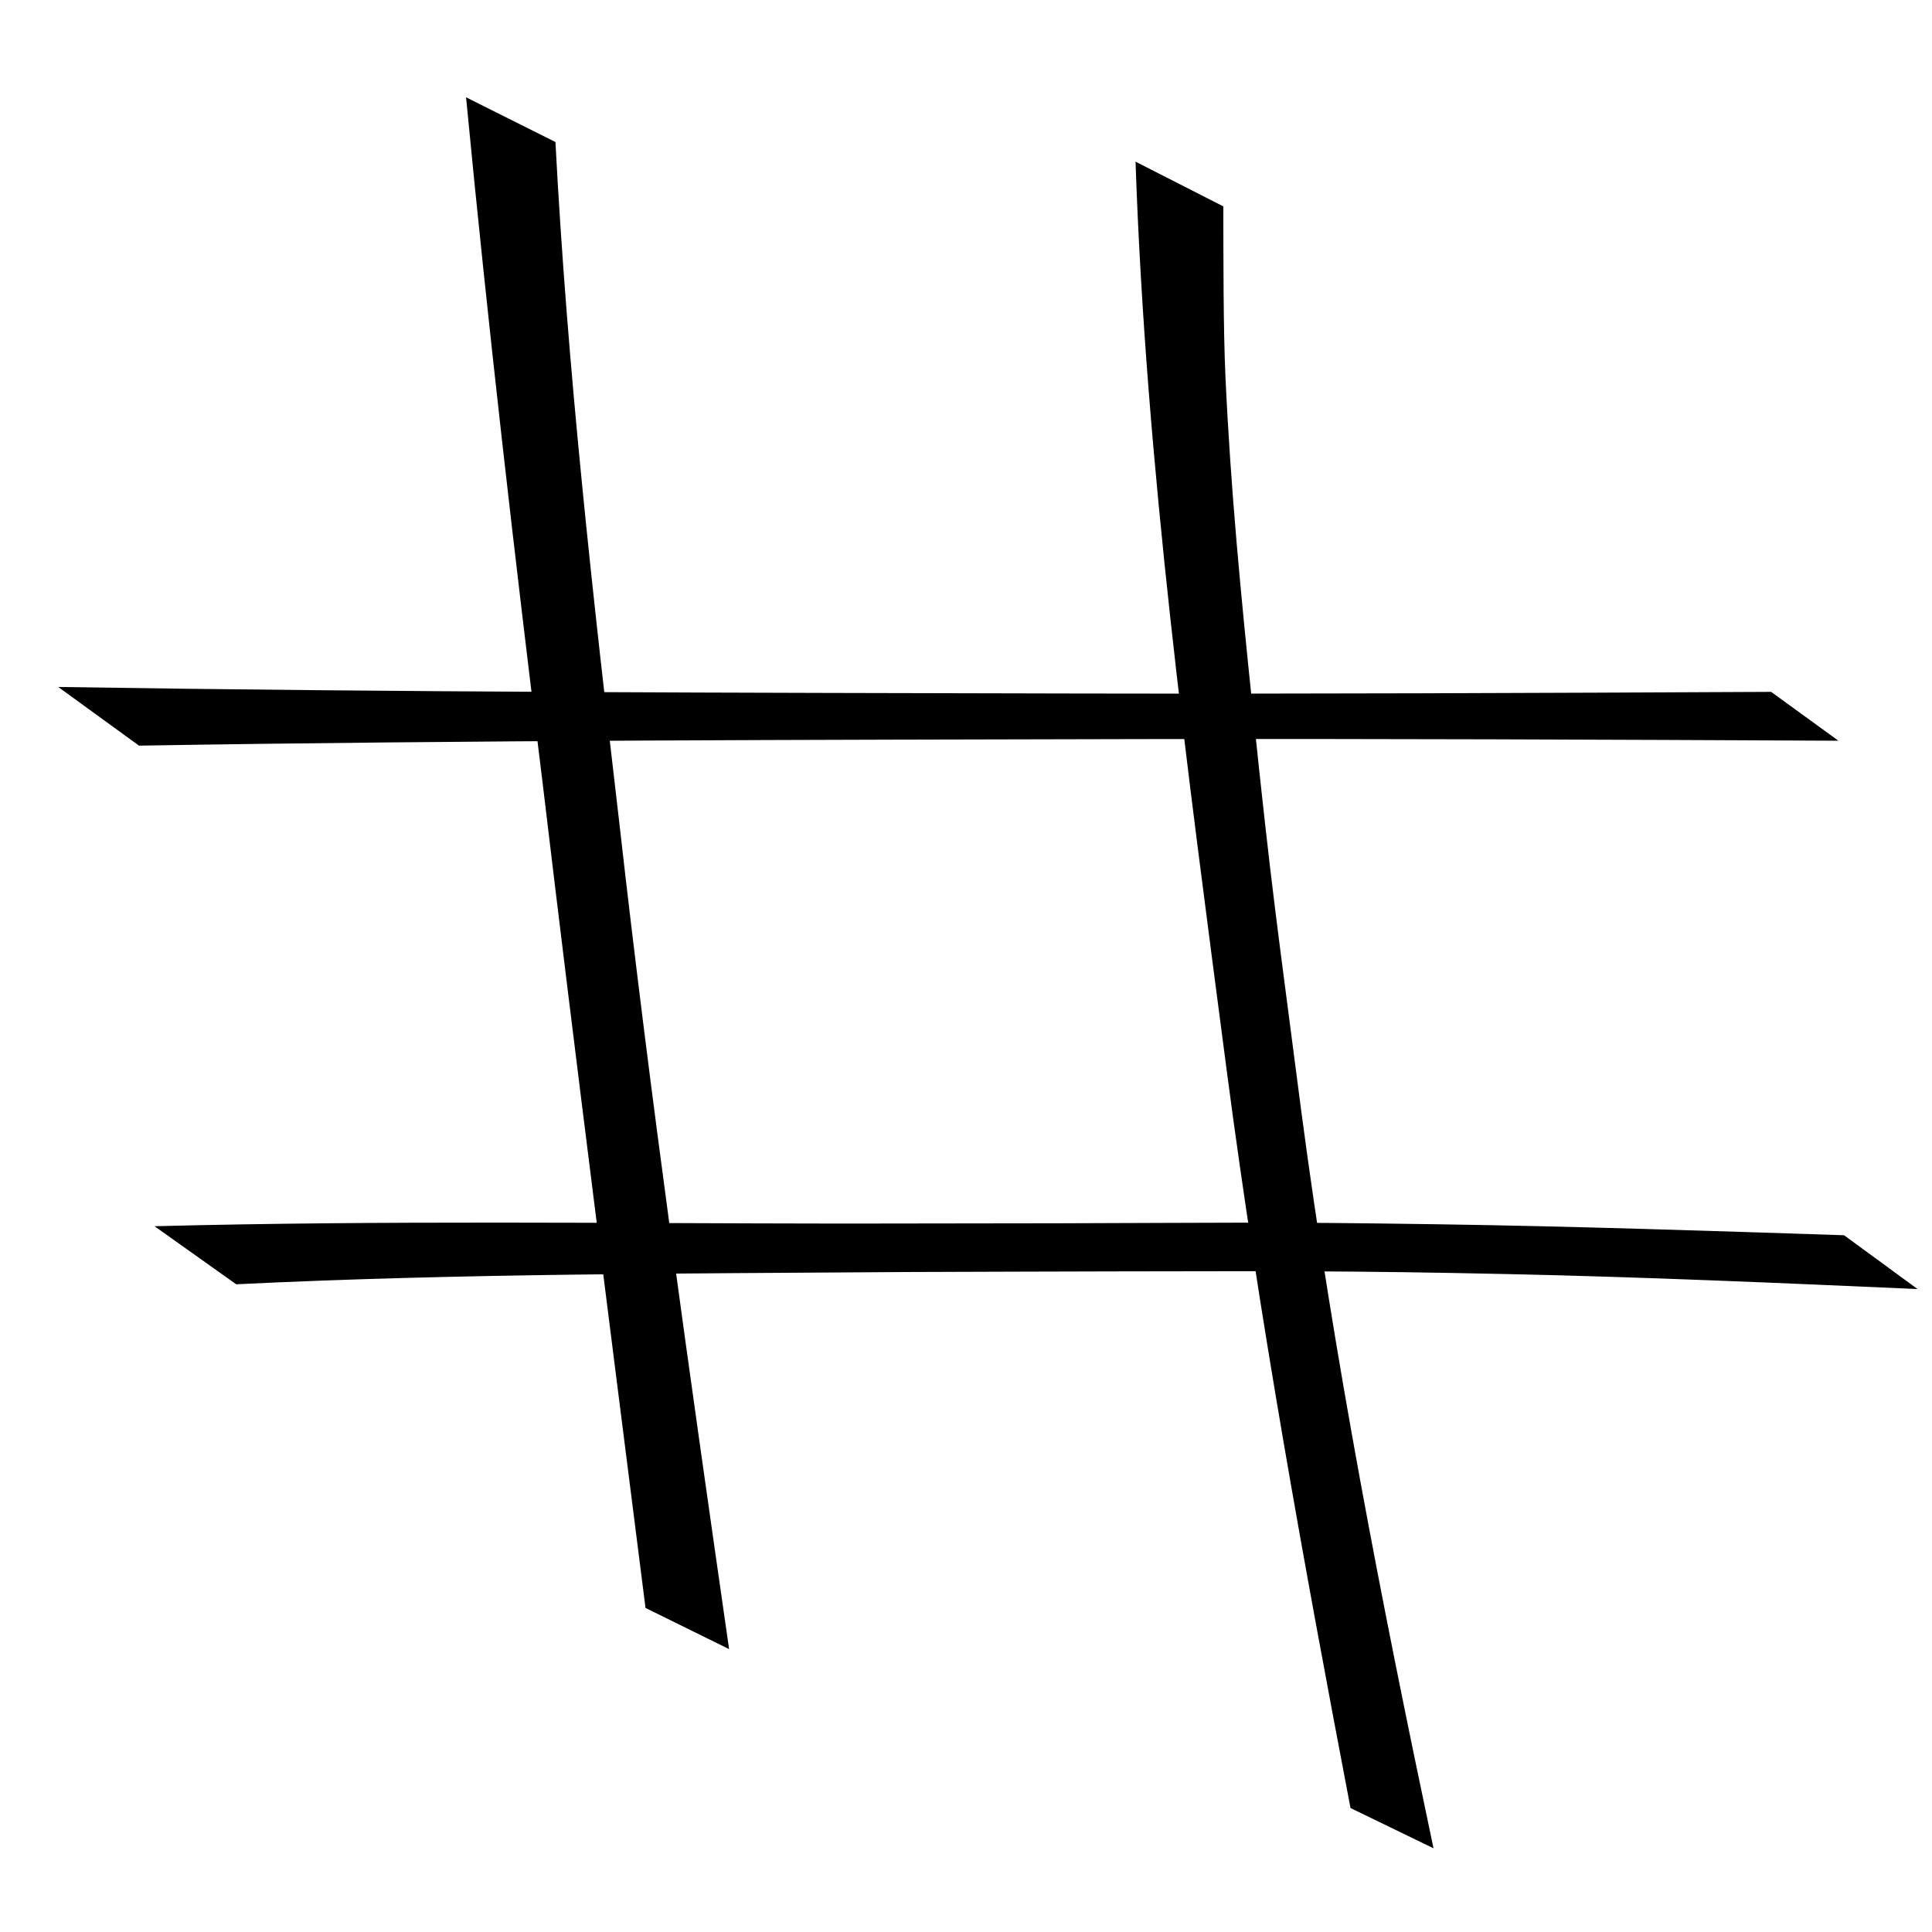 <?xml version="1.0" encoding="UTF-8" standalone="no"?>
<svg
   width="100"
   height="100"
   viewBox="0 0 100 100"
   version="1.1"
   xmlns="http://www.w3.org/2000/svg"
   xmlns:svg="http://www.w3.org/2000/svg"
   xmlns:rdf="http://www.w3.org/1999/02/22-rdf-syntax-ns#">
  <g
     id="layer1">
    <rect width="100" height="100" fill="white" />
    <path
       style="fill:#000000;stroke-width:0.346"
       id="path114"
       d="m 24.123,5.035 c 1.139,11.886 2.513,23.744 3.975,35.594 1.691,14.209 3.518,28.402 5.314,42.598 0,0 4.326,2.131 4.326,2.131 v 0 C 35.691,71.122 33.667,56.88 32.055,42.585 30.685,30.868 29.365,19.137 28.75,7.351 c 0,0 -4.627,-2.315 -4.627,-2.315 z" />
    <path
       style="fill:#000000;stroke-width:0.346"
       id="path116"
       d="m 58.775,8.368 c 0.538,15.799 2.688,31.492 4.734,47.151 1.678,12.762 3.979,25.426 6.393,38.065 0,0 4.296,2.083 4.296,2.083 v 0 C 71.519,82.988 69.035,70.264 67.34,57.41 66.076,47.634 65.84,46.298 64.828,36.559 64.225,30.759 63.693,25.275 63.428,19.468 c -0.112,-2.46 -0.103,-6.129 -0.109,-8.785 0,0 -4.544,-2.316 -4.544,-2.316 z" />
    <path
       style="fill:#000000;stroke-width:0.346"
       id="path118"
       d="M 7.191,38.594 C 24.505,38.309 41.823,38.294 59.14,38.255 c 12.005,-0.023 24.01,0.027 36.015,0.085 0,0 -3.48,-2.529 -3.48,-2.529 v 0 c -11.927,0.058 -23.854,0.108 -35.781,0.085 -17.627,-0.039 -35.255,-0.058 -52.881,-0.339 0,0 4.178,3.035 4.178,3.035 z" />
    <path
       style="fill:#000000;stroke-width:0.346"
       id="path120"
       d="m 12.226,66.474 c 11.583,-0.567 23.192,-0.549 34.786,-0.635 3.679,-0.011 7.359,-0.027 11.038,-0.033 8.303,-0.012 11.799,-0.036 19.959,0.139 7.085,0.152 14.164,0.464 21.243,0.776 0,0 -3.803,-2.785 -3.803,-2.785 v 0 C 88.458,63.707 81.466,63.473 74.472,63.369 65.294,63.233 64.048,63.296 54.623,63.317 c -3.687,0.008 -7.375,0.01 -11.062,0.015 -11.853,-0.011 -23.714,-0.168 -35.563,0.137 0,0 4.228,3.004 4.228,3.004 z" />
  </g>
</svg>
